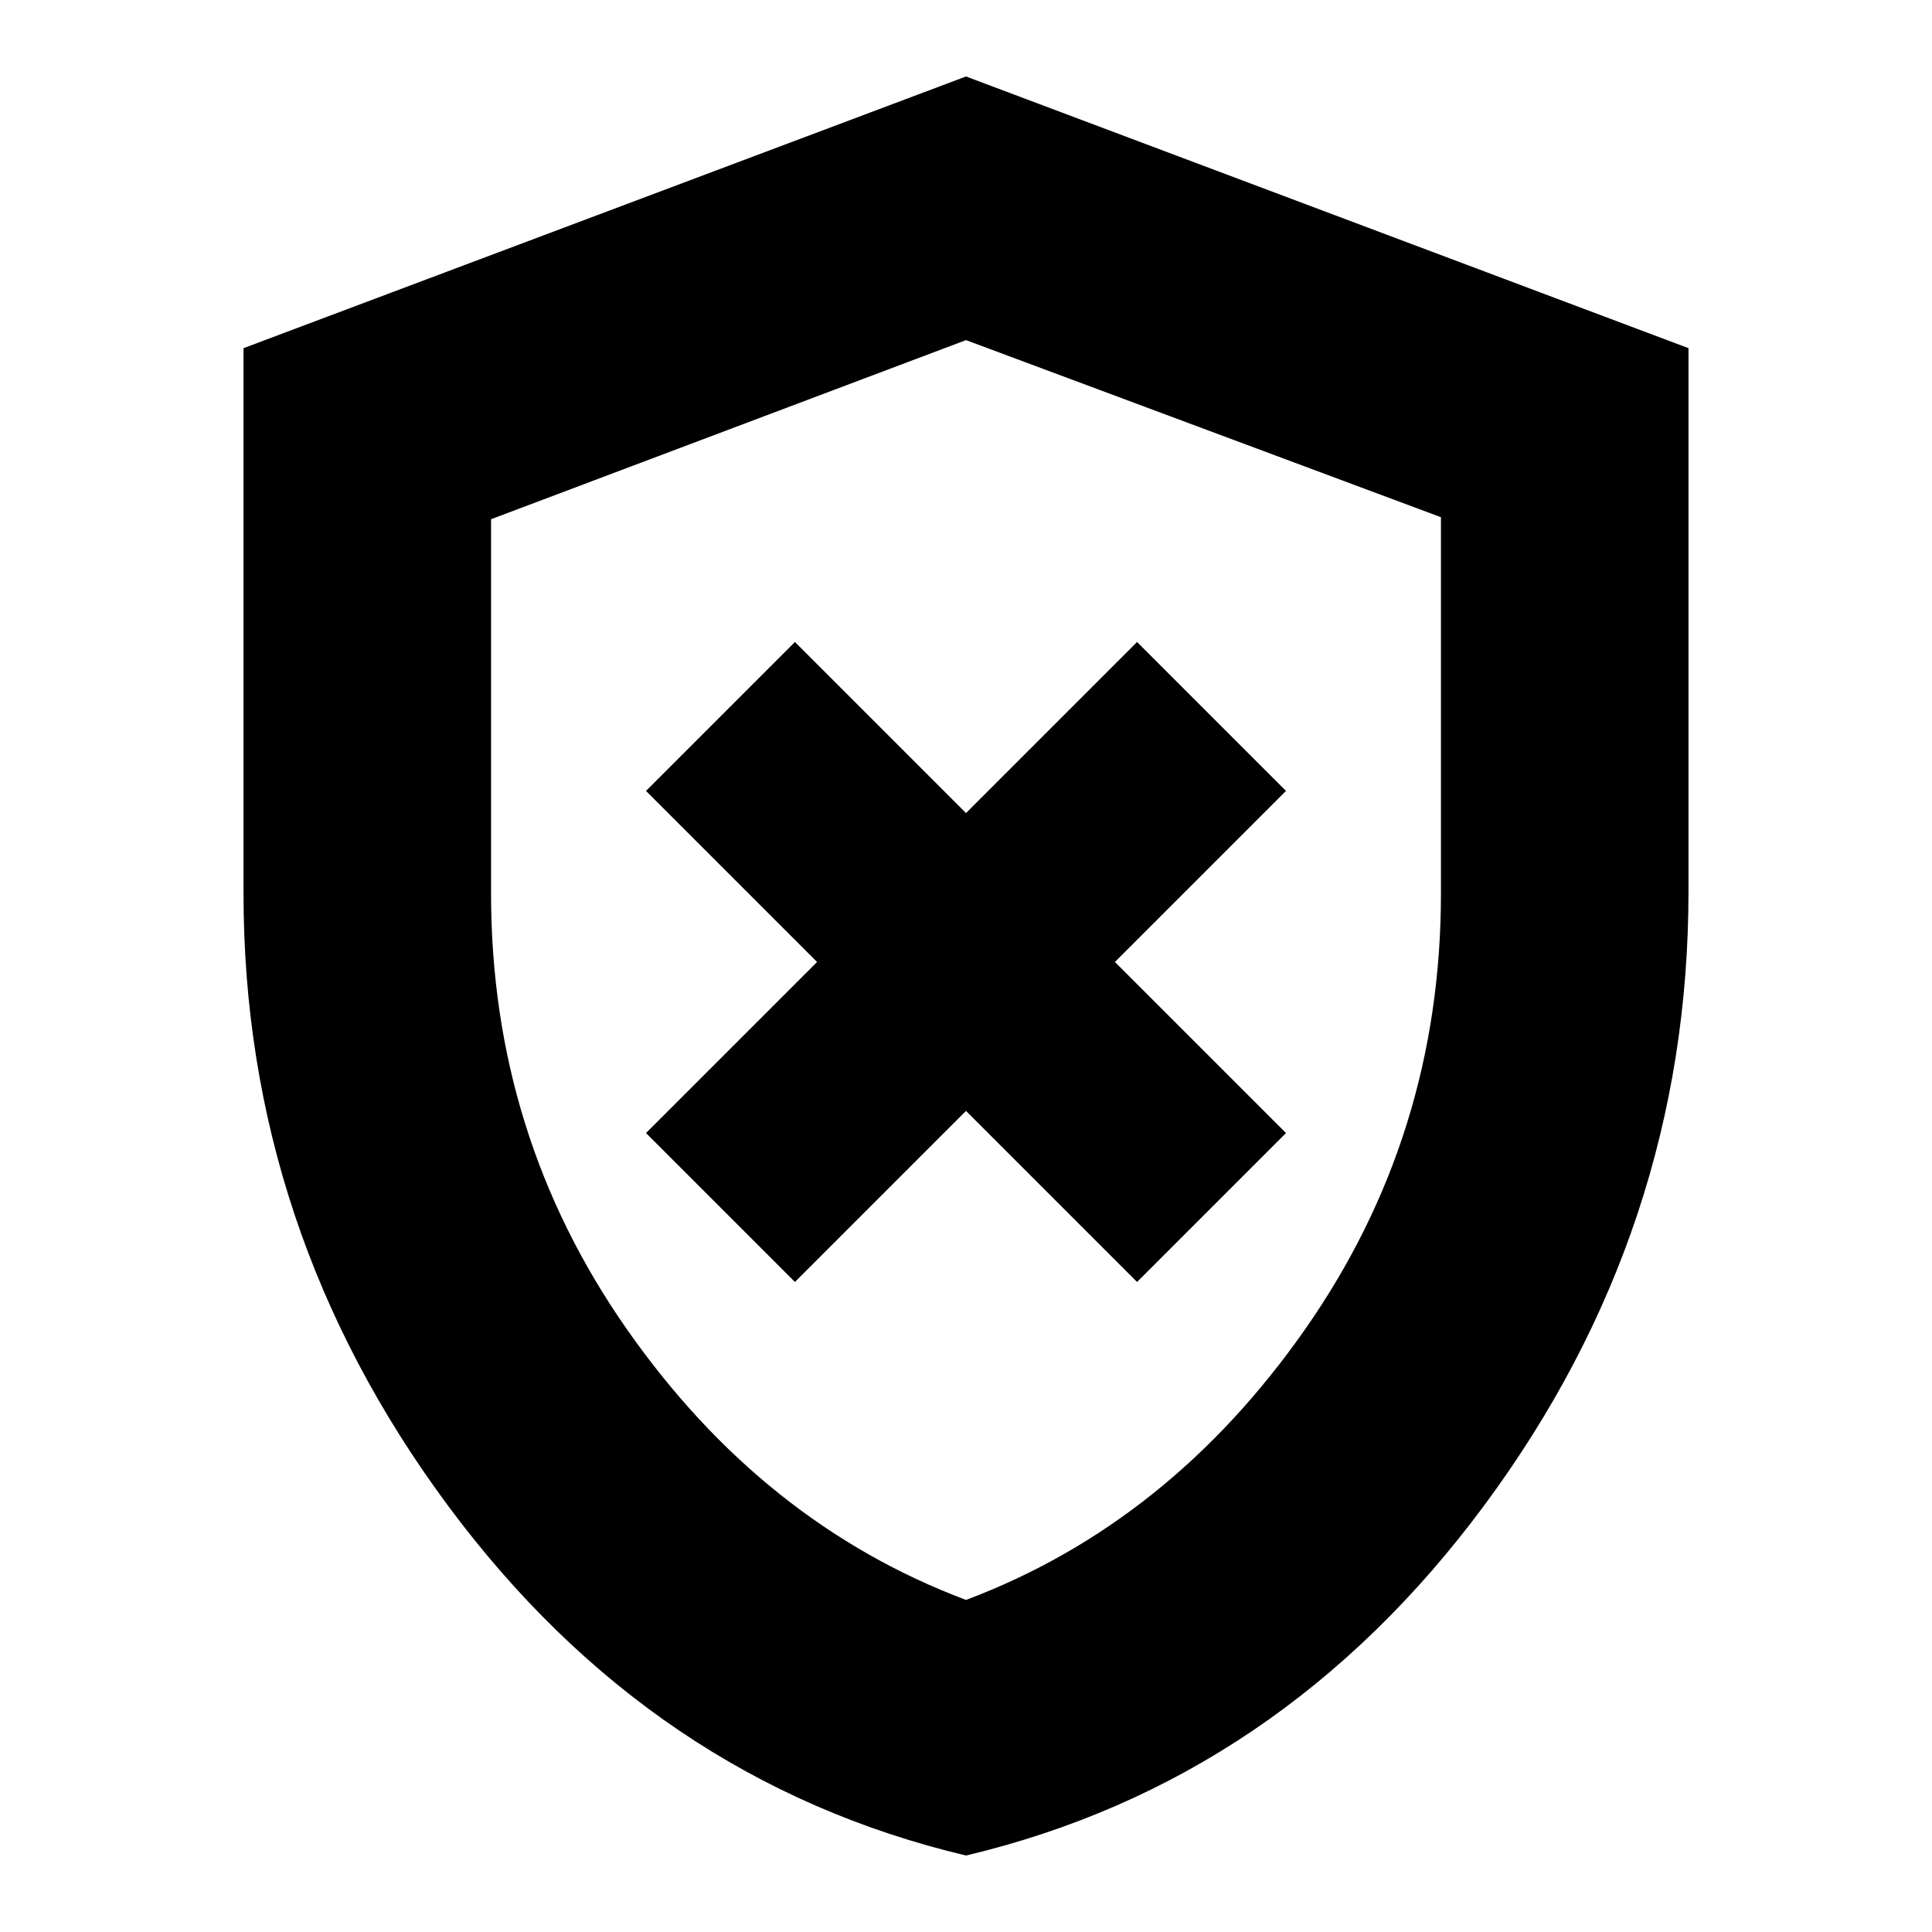<svg xmlns="http://www.w3.org/2000/svg" height="24" width="24"><path d="M9.875 15.925 12 13.8 14.125 15.925 15.975 14.075 13.85 11.95 15.975 9.825 14.125 7.975 12 10.1 9.875 7.975 8.025 9.825 10.15 11.95 8.025 14.075ZM12 23.05Q8.1 22.125 5.562 18.7Q3.025 15.275 3.025 11.1V4.325L12 0.95L20.975 4.325V11.075Q20.975 15.275 18.438 18.7Q15.9 22.125 12 23.05ZM12 12.05Q12 12.05 12 12.05Q12 12.05 12 12.05Q12 12.05 12 12.05Q12 12.05 12 12.05ZM12 19.875Q14.525 18.925 16.213 16.512Q17.9 14.1 17.9 11.1V6.425L12 4.225L6.1 6.45V11.1Q6.1 14.1 7.787 16.512Q9.475 18.925 12 19.875Z"/></svg>